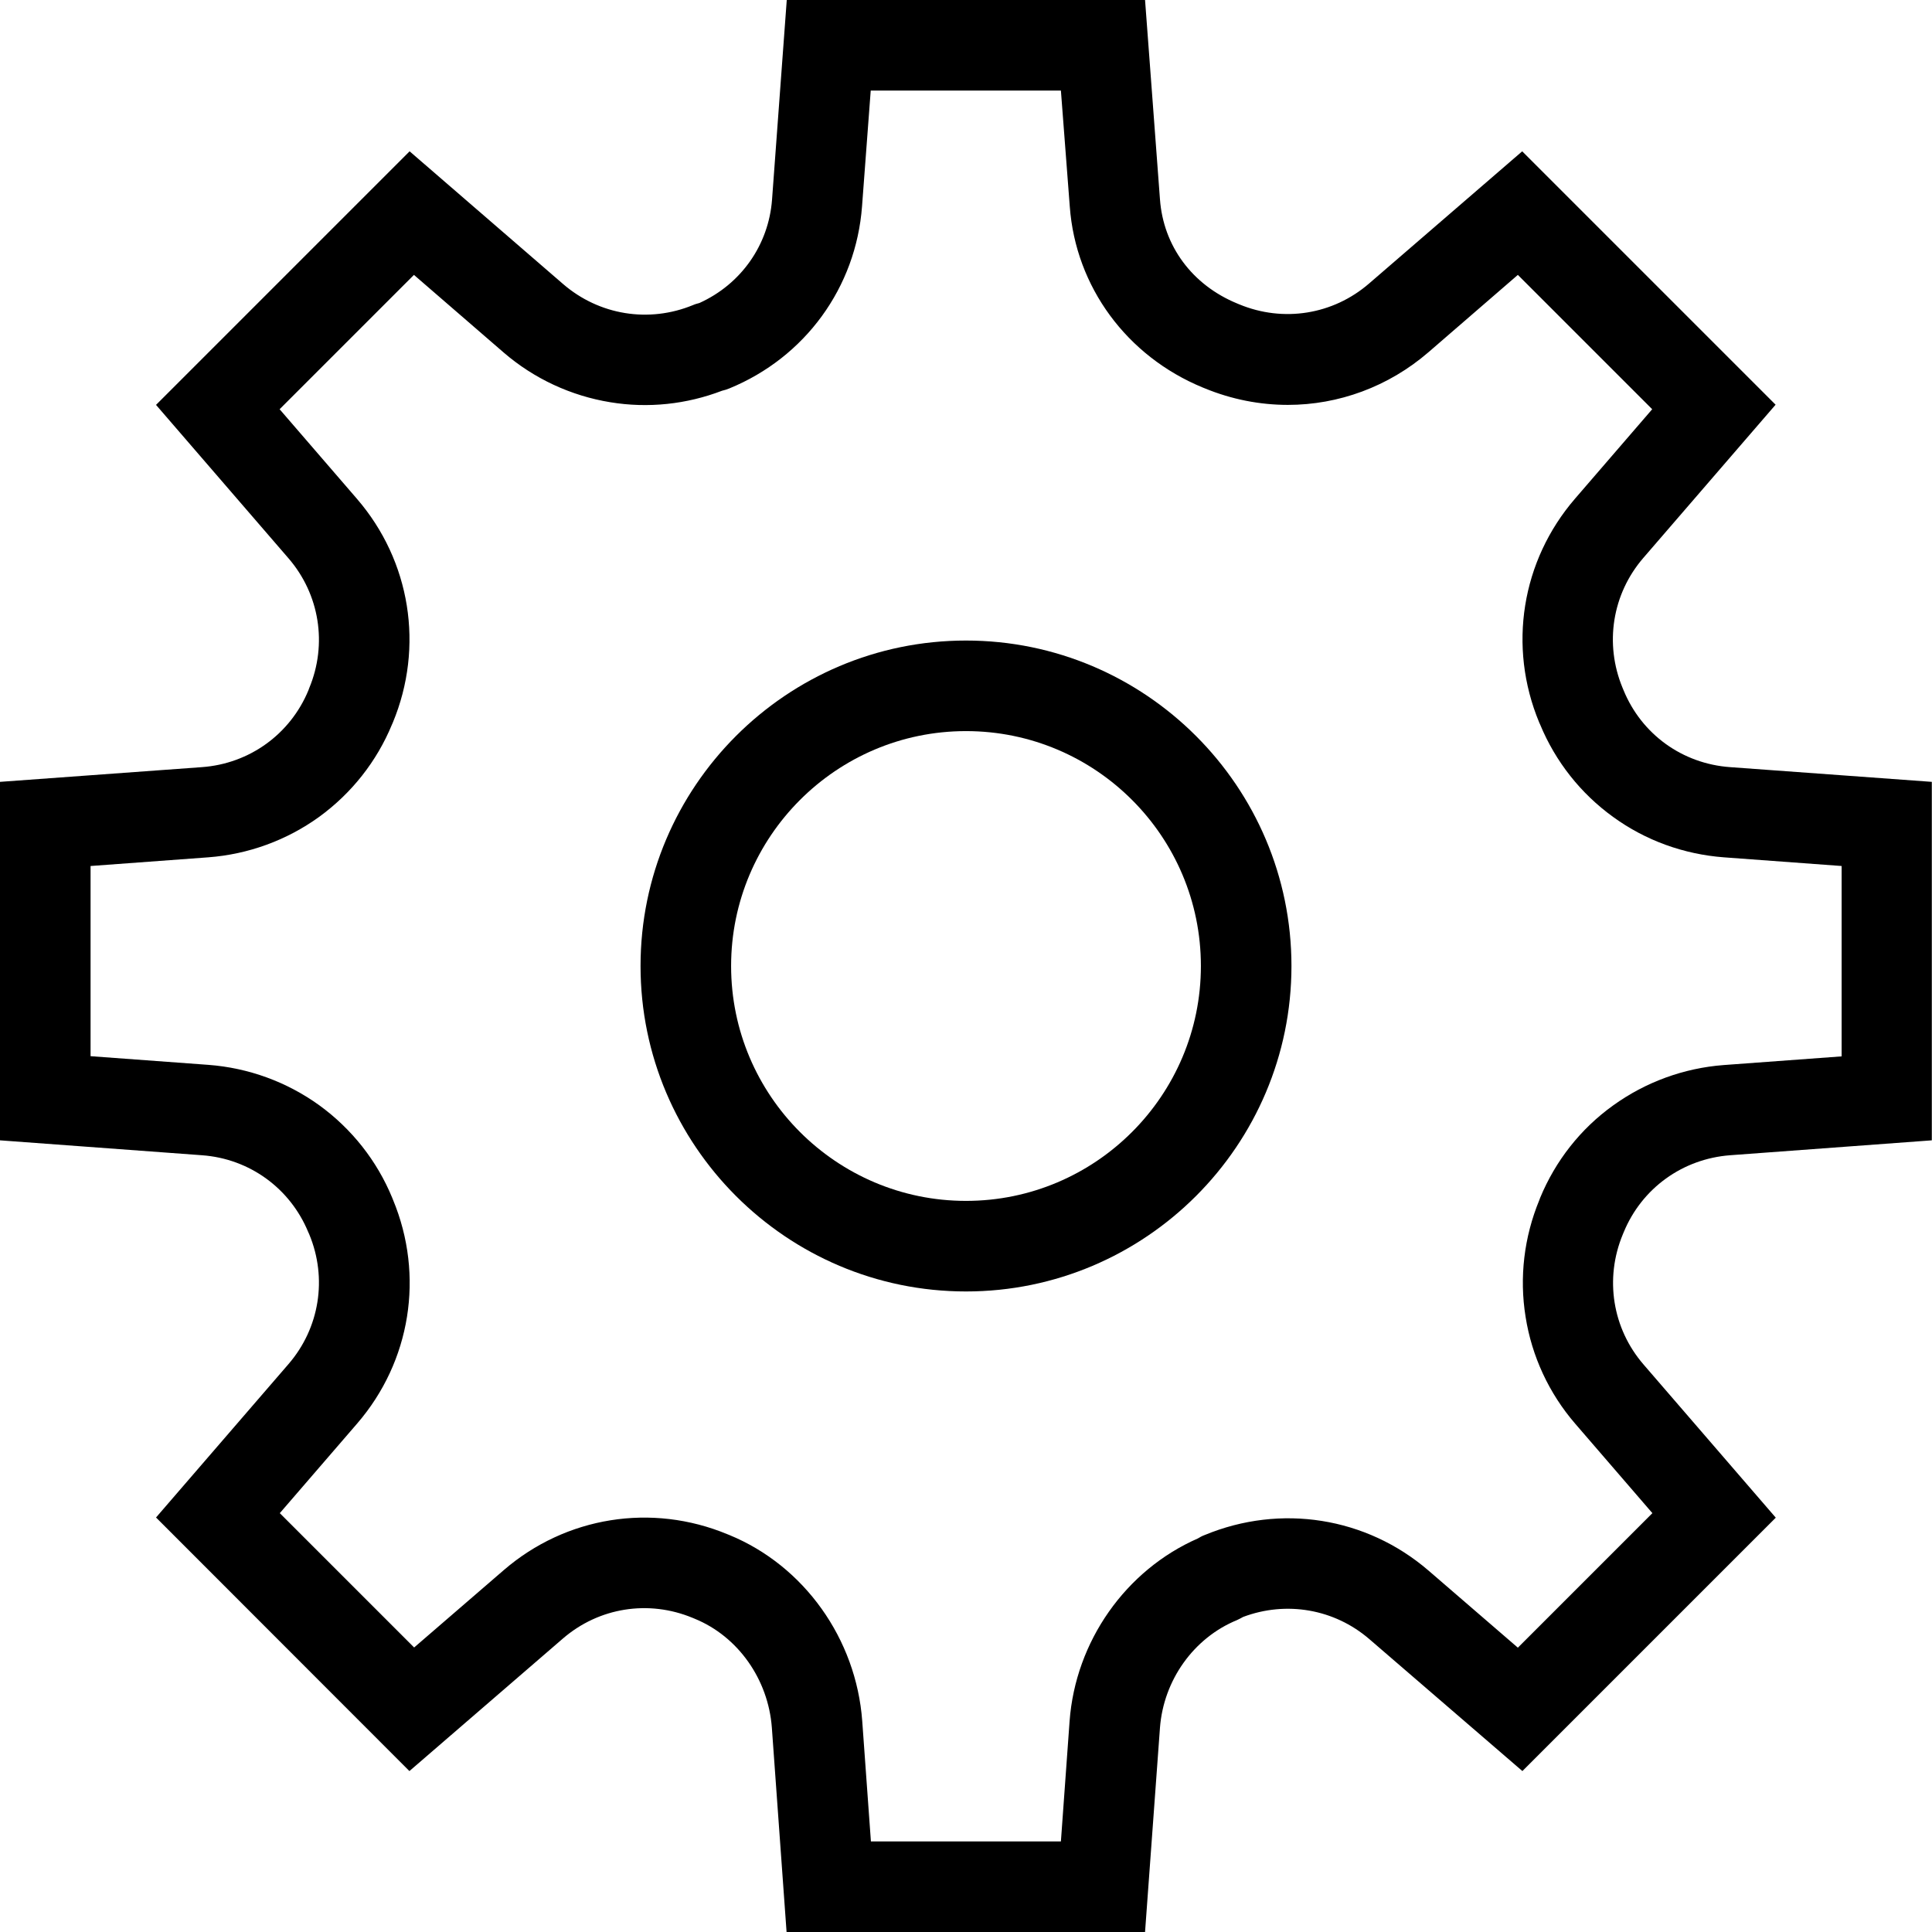 <?xml version="1.0" standalone="no"?><!DOCTYPE svg PUBLIC "-//W3C//DTD SVG 1.1//EN" "http://www.w3.org/Graphics/SVG/1.1/DTD/svg11.dtd"><svg t="1566365888015" class="icon" viewBox="0 0 1024 1024" version="1.1" xmlns="http://www.w3.org/2000/svg" p-id="9994" xmlns:xlink="http://www.w3.org/1999/xlink" width="200" height="200"><defs><style type="text/css"></style></defs><path d="M512 684.5c-95.1 0-172.5-77.4-172.5-172.5S416.9 339.5 512 339.5 684.5 416.9 684.5 512 607.1 684.5 512 684.5z m0-297c-68.7 0-124.5 55.9-124.5 124.5 0 68.7 55.9 124.5 124.5 124.5 68.7 0 124.5-55.9 124.5-124.5 0-68.7-55.8-124.5-124.5-124.5z" p-id="9995"></path><path d="M606.9 1024h-190l-7.8-108.3c-1.9-25.6-17.9-48.3-40.8-57.7l-1.2-0.5c-23.4-9.7-49.7-5.5-68.8 11L217 938.7 82.7 804.3l70.2-81.3c16.5-19.1 20.7-45.5 11-68.8l-0.5-1.1c-9.6-23.3-31.2-39-56.4-40.8L0 604.4v-190l107-7.8c25.2-1.8 46.9-17.5 56.5-40.8l0.4-1.1c9.7-23.3 5.5-49.7-11-68.8l-70.2-81.3L217.1 80.2l81.3 70.3c19.2 16.6 45.6 20.8 68.9 11.2 1.1-0.5 2.3-0.8 3.4-1.1 22.1-10 36.7-30.8 38.5-54.8L417 0h189.9l7.9 105.6c1.8 24.8 17.1 45.4 40.8 55.2l1.2 0.5c23.4 9.7 49.7 5.5 68.8-11l81.2-70.1 134.3 134.3-70.1 81.2c-16.5 19.1-20.7 45.5-11 68.9l0.5 1.2c9.6 23.4 31.2 39 56.5 40.8l106.9 7.8v190L917 612.3c-25.2 1.9-46.8 17.5-56.4 40.8l-0.5 1.2c-9.7 23.4-5.5 49.8 11 68.9l70.1 81.2-134.3 134.3-81.2-70c-18.5-15.9-43.9-20.3-66.8-11.7-1 0.6-2.1 1.1-3.3 1.7-22.9 9.4-38.9 31.8-40.8 57.1l-7.9 108.2z m-145.3-48h100.7l4.6-63.7c3.1-42.3 29.7-80.1 68-96.9 1-0.6 2.2-1.3 3.6-1.8 40.3-16.7 85.7-9.5 118.6 18.8l47.4 40.9 71.3-71.3-40.9-47.4c-13.9-16.1-23-35.7-26.3-56.6-3.4-21-0.8-42.4 7.3-62l0.4-1.1c8.1-19.6 21.4-36.6 38.7-49 17.2-12.4 37.5-19.8 58.6-21.4l62.5-4.6V459l-62.4-4.6c-21.2-1.6-41.5-8.9-58.7-21.4-17.2-12.4-30.6-29.4-38.7-49l-0.5-1.1c-16.7-40.2-9.4-85.7 19-118.6l40.9-47.4-71.2-71.2-47.4 41c-21.2 18.3-47.7 27.9-74.5 27.9-14.8 0-29.8-2.9-44.1-8.8l-1-0.4c-40.3-16.6-67.4-53.4-70.5-96L562.3 48H461.5l-4.6 61.3c-3.2 43-30.1 80.1-70.4 96.6-1.2 0.5-2.5 0.9-3.8 1.2-18.8 7.2-39.2 9.4-59.2 6.1-20.9-3.4-40.5-12.5-56.6-26.4l-47.5-41.1-71.2 71.2 41 47.5c28.4 32.9 35.7 78.4 19 118.6l-0.4 0.9c-8.1 19.7-21.5 36.6-38.7 49.1-17.2 12.4-37.5 19.8-58.7 21.4L48 459v100.8l62.5 4.6c21.2 1.6 41.5 9 58.7 21.4 17.2 12.5 30.6 29.4 38.7 49.1l0.4 1c16.7 40.2 9.4 85.7-19 118.6l-41 47.5 71.2 71.2 47.5-41c32.9-28.4 78.4-35.7 118.6-19l1 0.4c39.6 16.3 67.2 55 70.4 98.6l4.6 63.8z m175.8-161.7c-0.1 0-0.1 0 0 0-0.1 0-0.1 0 0 0z" p-id="9996"></path></svg>